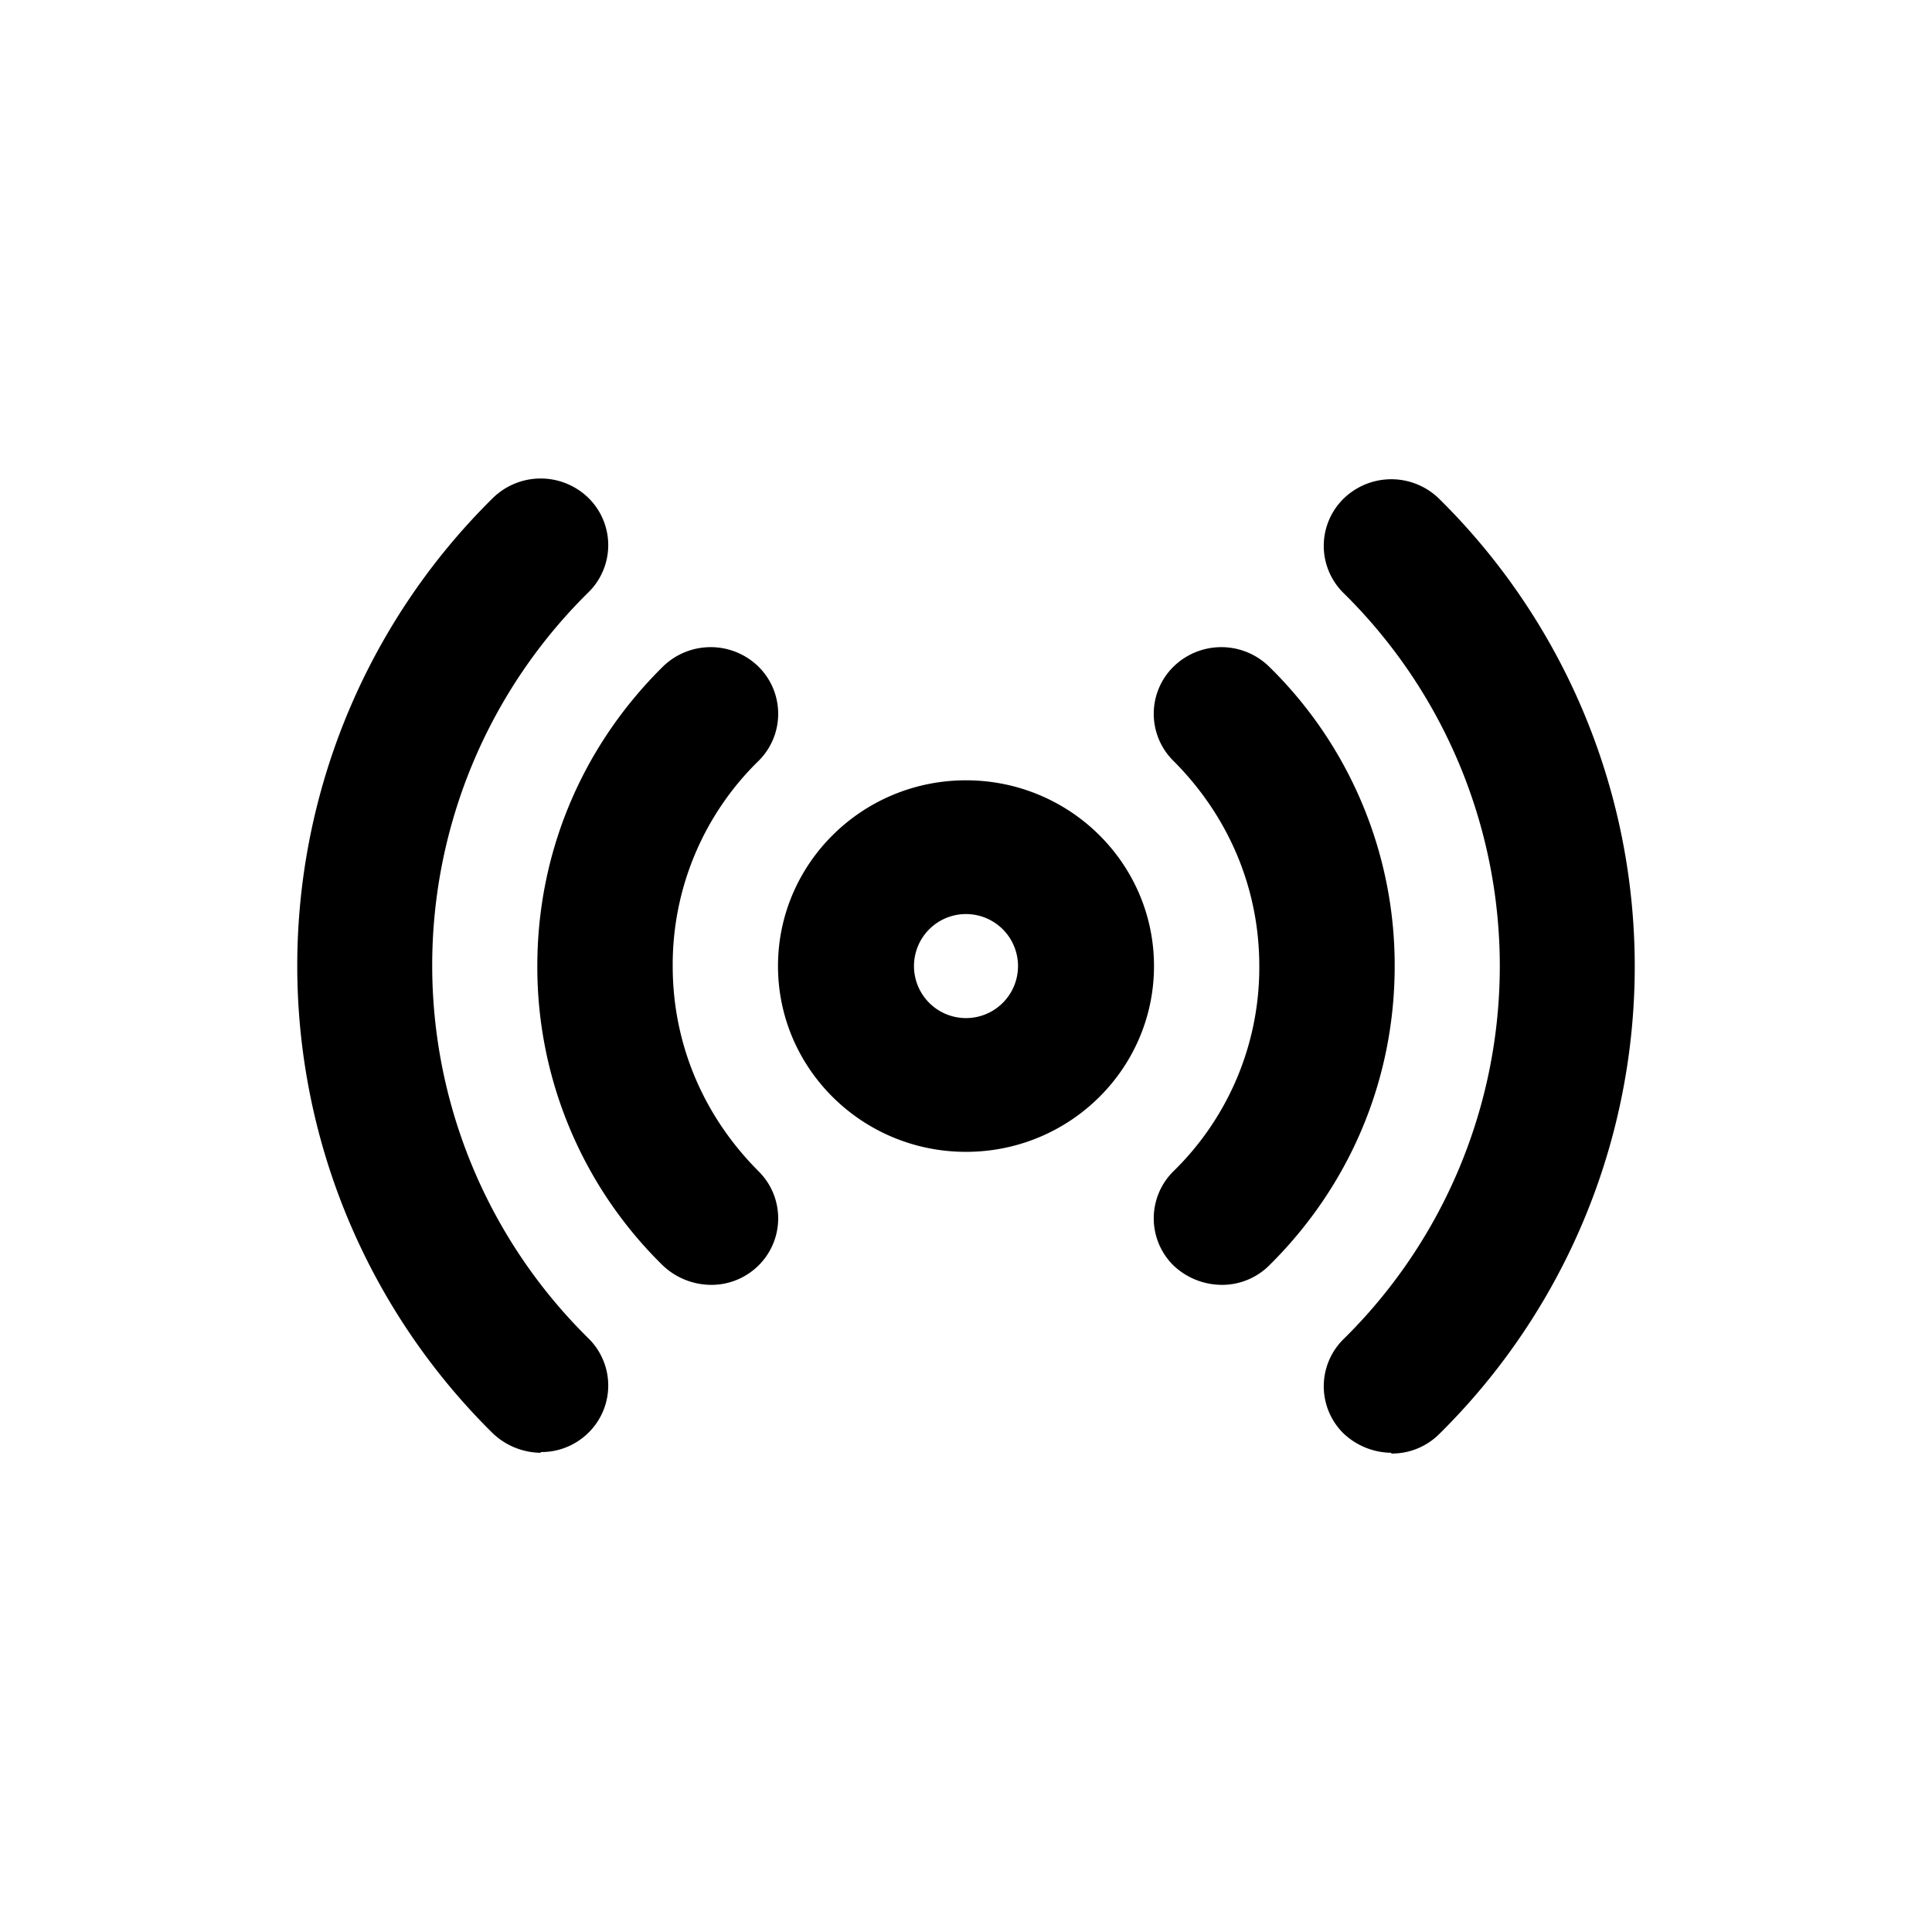 <svg xmlns="http://www.w3.org/2000/svg" width="26" height="26" fill="currentColor" class="sym sym-signal" viewBox="0 0 26 26">
  <path d="M18.728 19.551a.95.95 0 0 1-.647-.26.89.89 0 0 1 0-1.27 7.044 7.044 0 0 0 0-10.04.89.89 0 0 1 0-1.27.92.92 0 0 1 1.285 0 8.84 8.84 0 0 1 0 12.59.9.9 0 0 1-.648.26zm-11.446 0a.95.95 0 0 1-.648-.26 8.84 8.84 0 0 1 0-12.59.92.92 0 0 1 1.285 0 .89.89 0 0 1 0 1.27 7.044 7.044 0 0 0 0 10.04.89.89 0 0 1 0 1.27.9.9 0 0 1-.647.26zm9.16-2.26a.95.95 0 0 1-.649-.26.89.89 0 0 1 0-1.27 3.83 3.83 0 0 0 1.154-2.76c0-1.05-.415-2.02-1.154-2.76a.89.89 0 0 1 0-1.27.92.92 0 0 1 1.286 0 5.62 5.62 0 0 1 1.69 4.03c0 1.52-.597 2.95-1.69 4.03a.9.9 0 0 1-.648.26zm-6.873 0a.95.95 0 0 1-.648-.26 5.62 5.62 0 0 1-1.69-4.03c0-1.52.597-2.95 1.69-4.03a.92.92 0 0 1 1.286 0c.354.35.354.92 0 1.27a3.83 3.83 0 0 0-1.154 2.76c0 1.05.415 2.02 1.154 2.76.354.35.354.92 0 1.27a.9.9 0 0 1-.648.26zM13 15.501c-1.397 0-2.53-1.12-2.53-2.5s1.133-2.5 2.53-2.5 2.53 1.12 2.53 2.5-1.133 2.5-2.53 2.5m0-3.2a.7.7 0 1 0 0 1.4.7.7 0 1 0 0-1.4"/>
</svg>